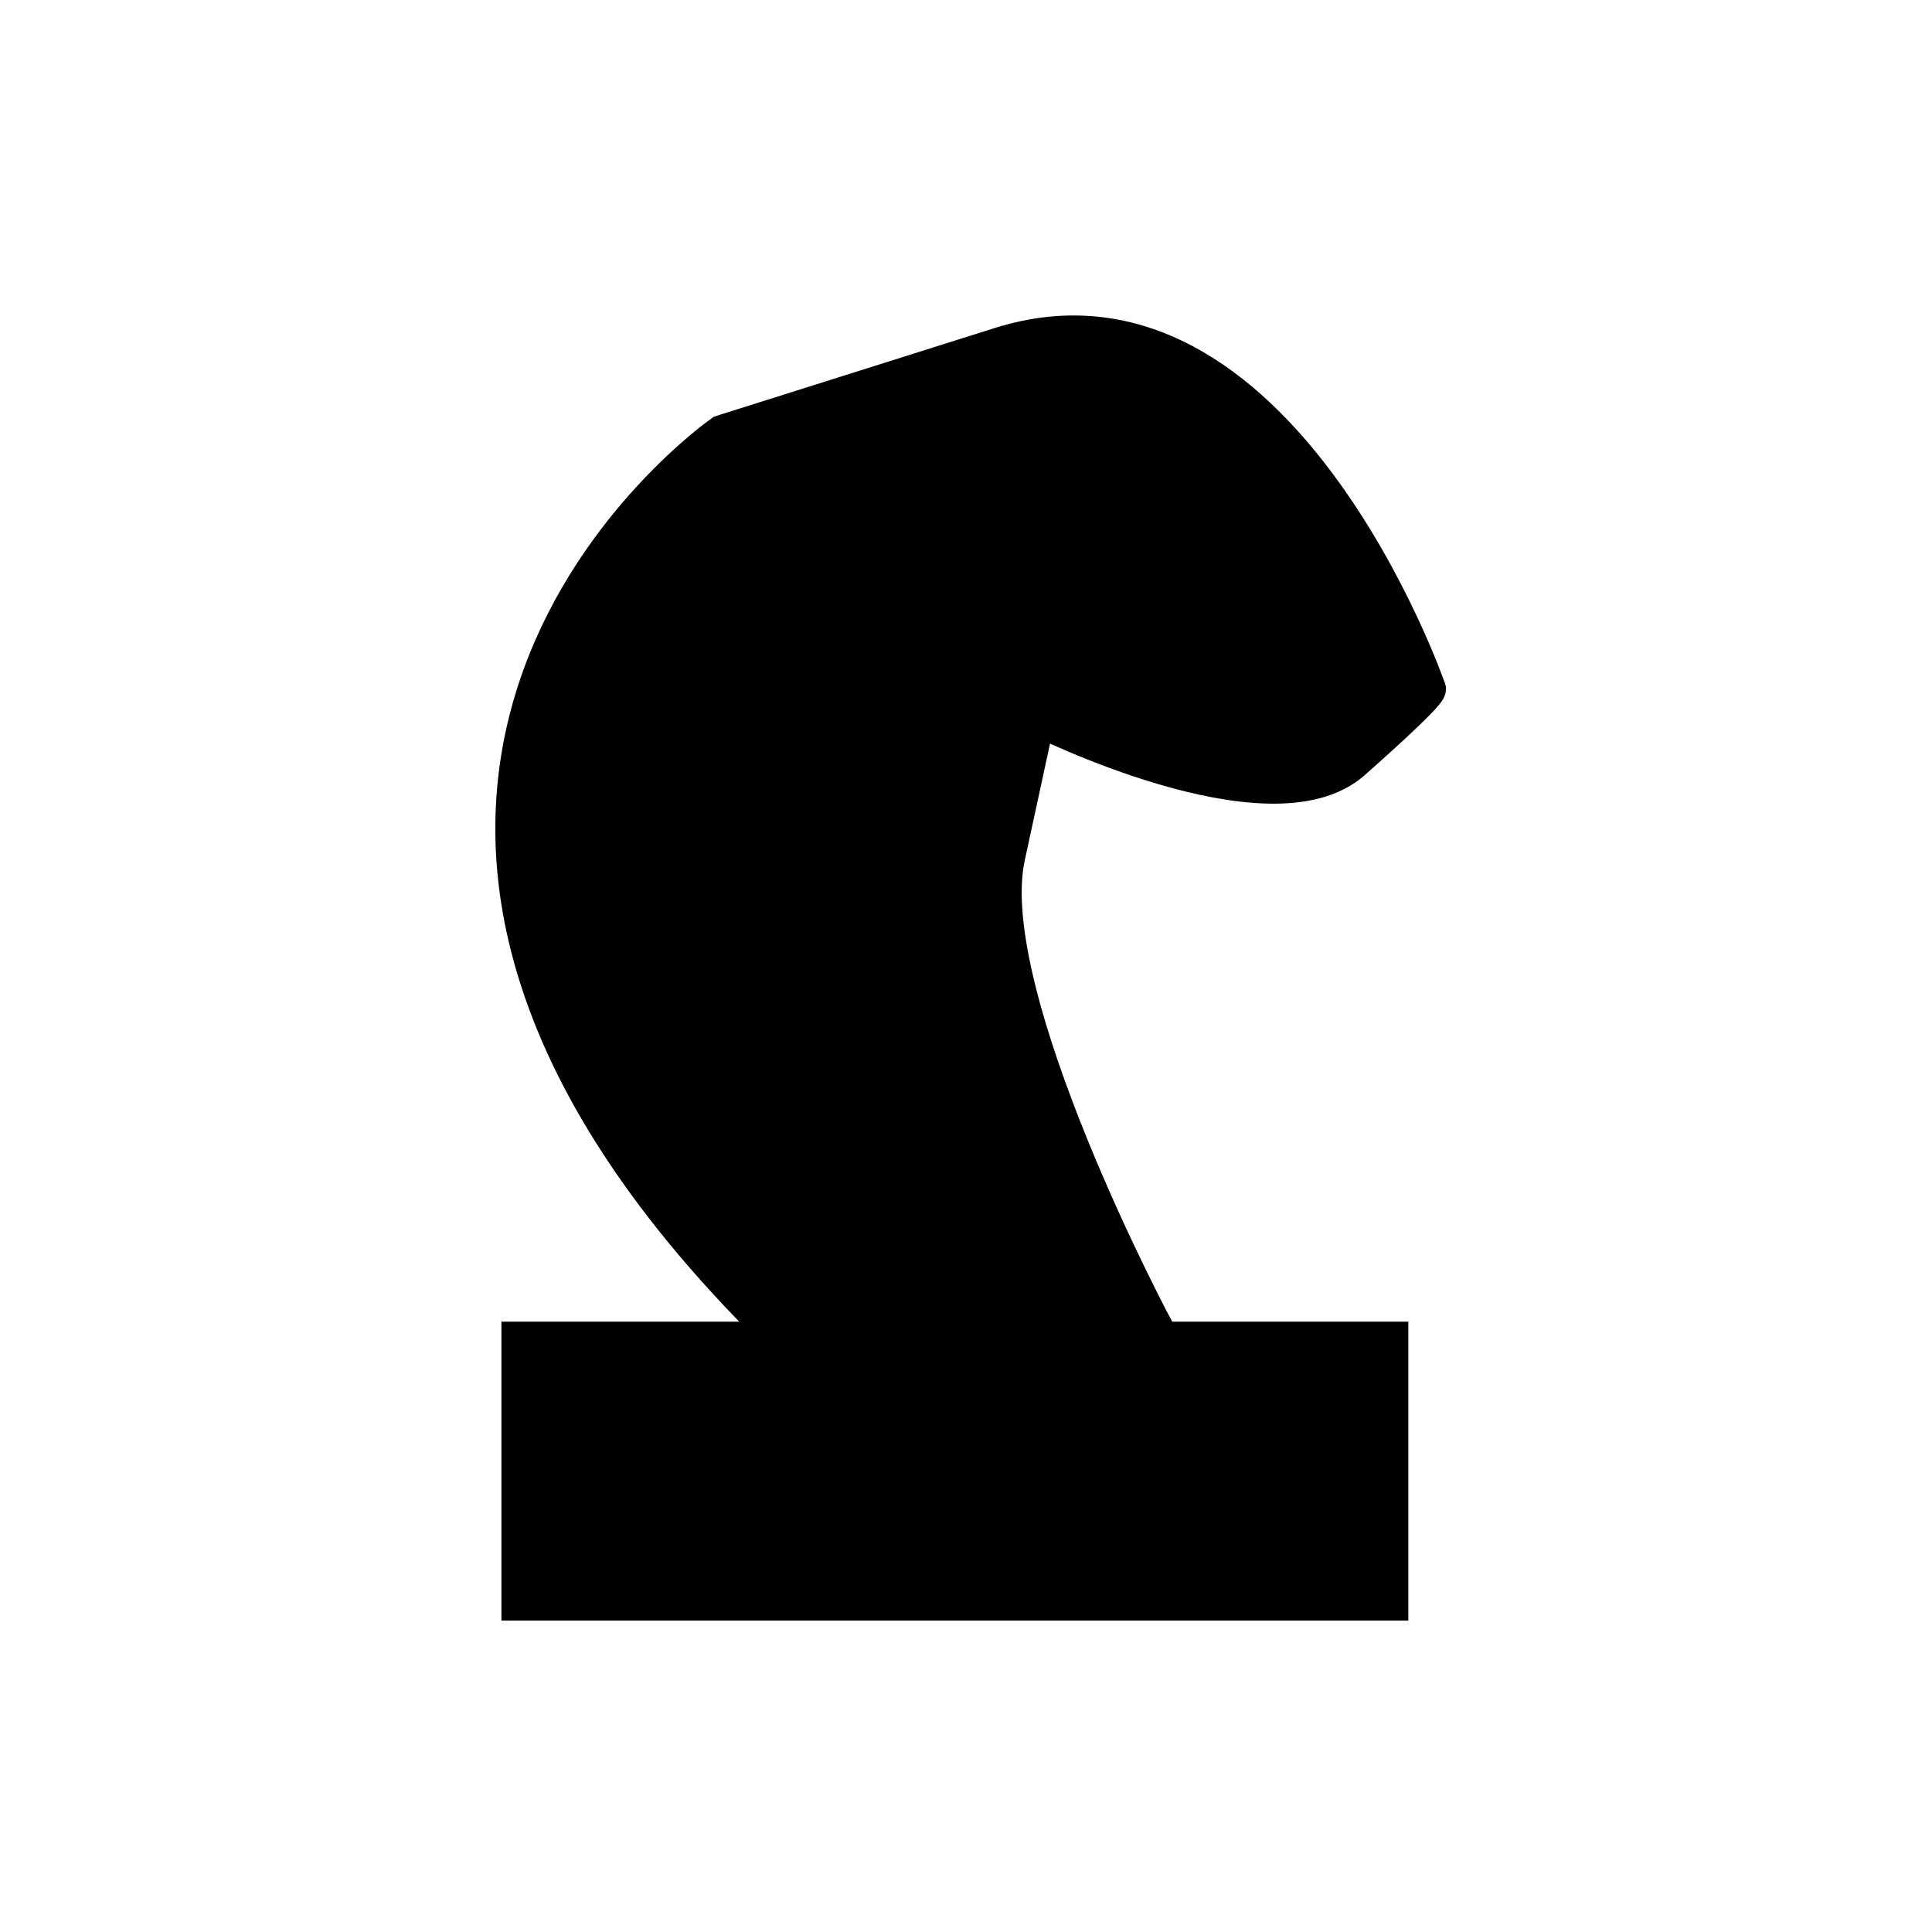 <?xml version="1.0" encoding="UTF-8" standalone="no"?>
<!-- Created with Inkscape (http://www.inkscape.org/) -->

<svg
   width="60"
   height="60"
   viewBox="0 0 15.875 15.875"
   version="1.1"
   id="svg197"
   inkscape:version="1.2.1 (9c6d41e410, 2022-07-14)"
   sodipodi:docname="BlackKnight.svg"
   inkscape:export-filename="BlackPawn.svg"
   inkscape:export-xdpi="96"
   inkscape:export-ydpi="96"
   xmlns:inkscape="http://www.inkscape.org/namespaces/inkscape"
   xmlns:sodipodi="http://sodipodi.sourceforge.net/DTD/sodipodi-0.dtd"
   xmlns="http://www.w3.org/2000/svg"
   xmlns:svg="http://www.w3.org/2000/svg">
  <sodipodi:namedview
     id="namedview199"
     pagecolor="#ffffff"
     bordercolor="#000000"
     borderopacity="0.25"
     inkscape:showpageshadow="2"
     inkscape:pageopacity="0.0"
     inkscape:pagecheckerboard="0"
     inkscape:deskcolor="#d1d1d1"
     inkscape:document-units="mm"
     showgrid="false"
     inkscape:zoom="4.7968259"
     inkscape:cx="28.352082"
     inkscape:cy="35.335866"
     inkscape:window-width="1280"
     inkscape:window-height="650"
     inkscape:window-x="-6"
     inkscape:window-y="-6"
     inkscape:window-maximized="1"
     inkscape:current-layer="layer1" />
  <defs
     id="defs194" />
  <g
     inkscape:label="Layer 1"
     inkscape:groupmode="layer"
     id="layer1">
    <rect
       style="fill:#000000;stroke:#000000;stroke-width:0.318;stroke-opacity:1"
       id="rect14669"
       width="7.134"
       height="2.138"
       x="4.279"
       y="11.019"
       ry="0" />
    <path
       style="fill:#000000;stroke:#000000;stroke-width:0.292;stroke-opacity:1"
       d="M 6.365,10.946 C 1.797,6.44 5.932,3.556 5.932,3.556 c 0,0 0,0 2.284,-0.721 2.284,-0.721 3.518,2.824 3.518,2.824 0,0 0.062,0 -0.617,0.601 -0.679,0.601 -2.593,-0.36 -2.593,-0.36 0,0 0,0 -0.247,1.142 -0.247,1.142 1.235,3.905 1.235,3.905 z"
       id="path14902" />
  </g>
</svg>

